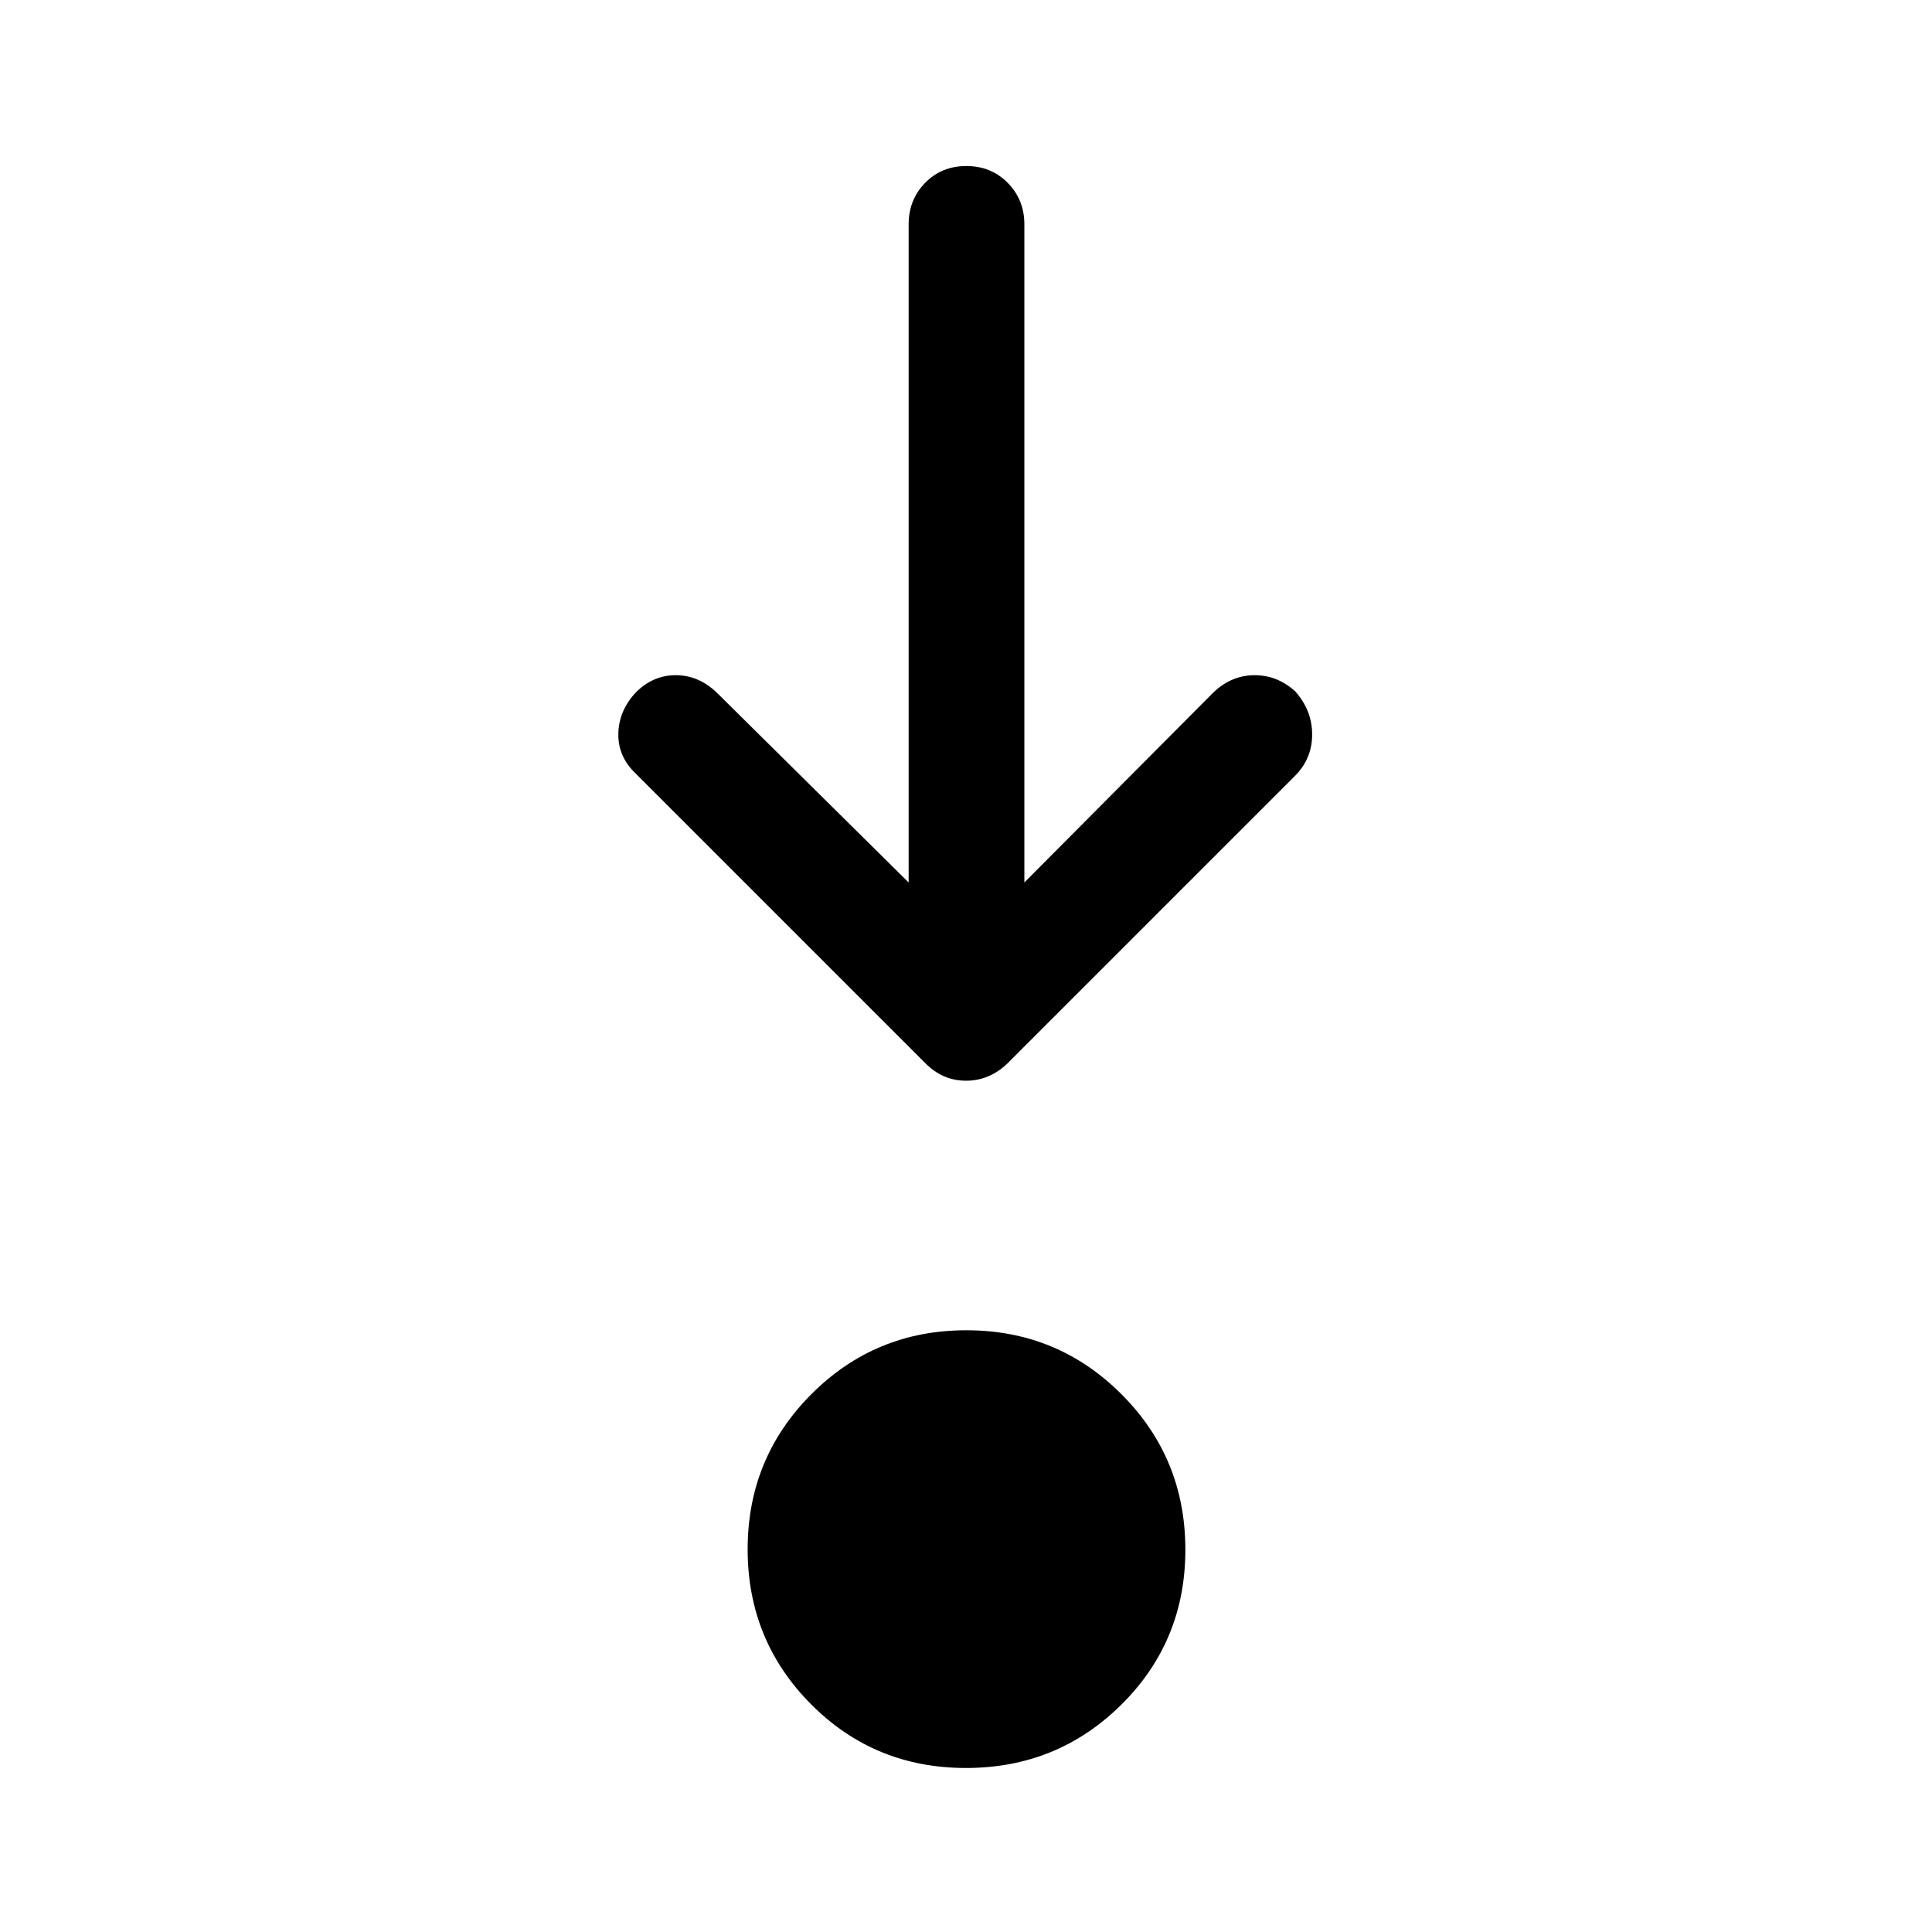 <svg xmlns="http://www.w3.org/2000/svg" height="48" viewBox="0 96 960 960" width="48"><path d="M479.971 974.5q-45.471 0-76.971-31.676-31.5-31.677-31.5-77 0-45.324 31.676-77.074 31.677-31.75 77-31.75 45.324 0 77.074 31.779 31.75 31.78 31.75 77.25Q589 911.5 557.221 943q-31.78 31.5-77.25 31.5Zm-28.471-440v-327q0-12.25 8.175-20.625 8.176-8.375 20.5-8.375 12.325 0 20.575 8.375T509 207.5v327l94-94.5q9-8.5 20.408-8.5 11.408 0 20.25 8.109Q652 449.033 652 460.983t-8.5 20.517l-143 143q-8.909 8.5-20.455 8.5-11.545 0-20.045-8.5l-144-144q-9-8.5-8.75-19.983.25-11.484 8.75-20.517 8.5-8.5 19.75-8.5T356 440l95.5 94.5Z"/></svg>